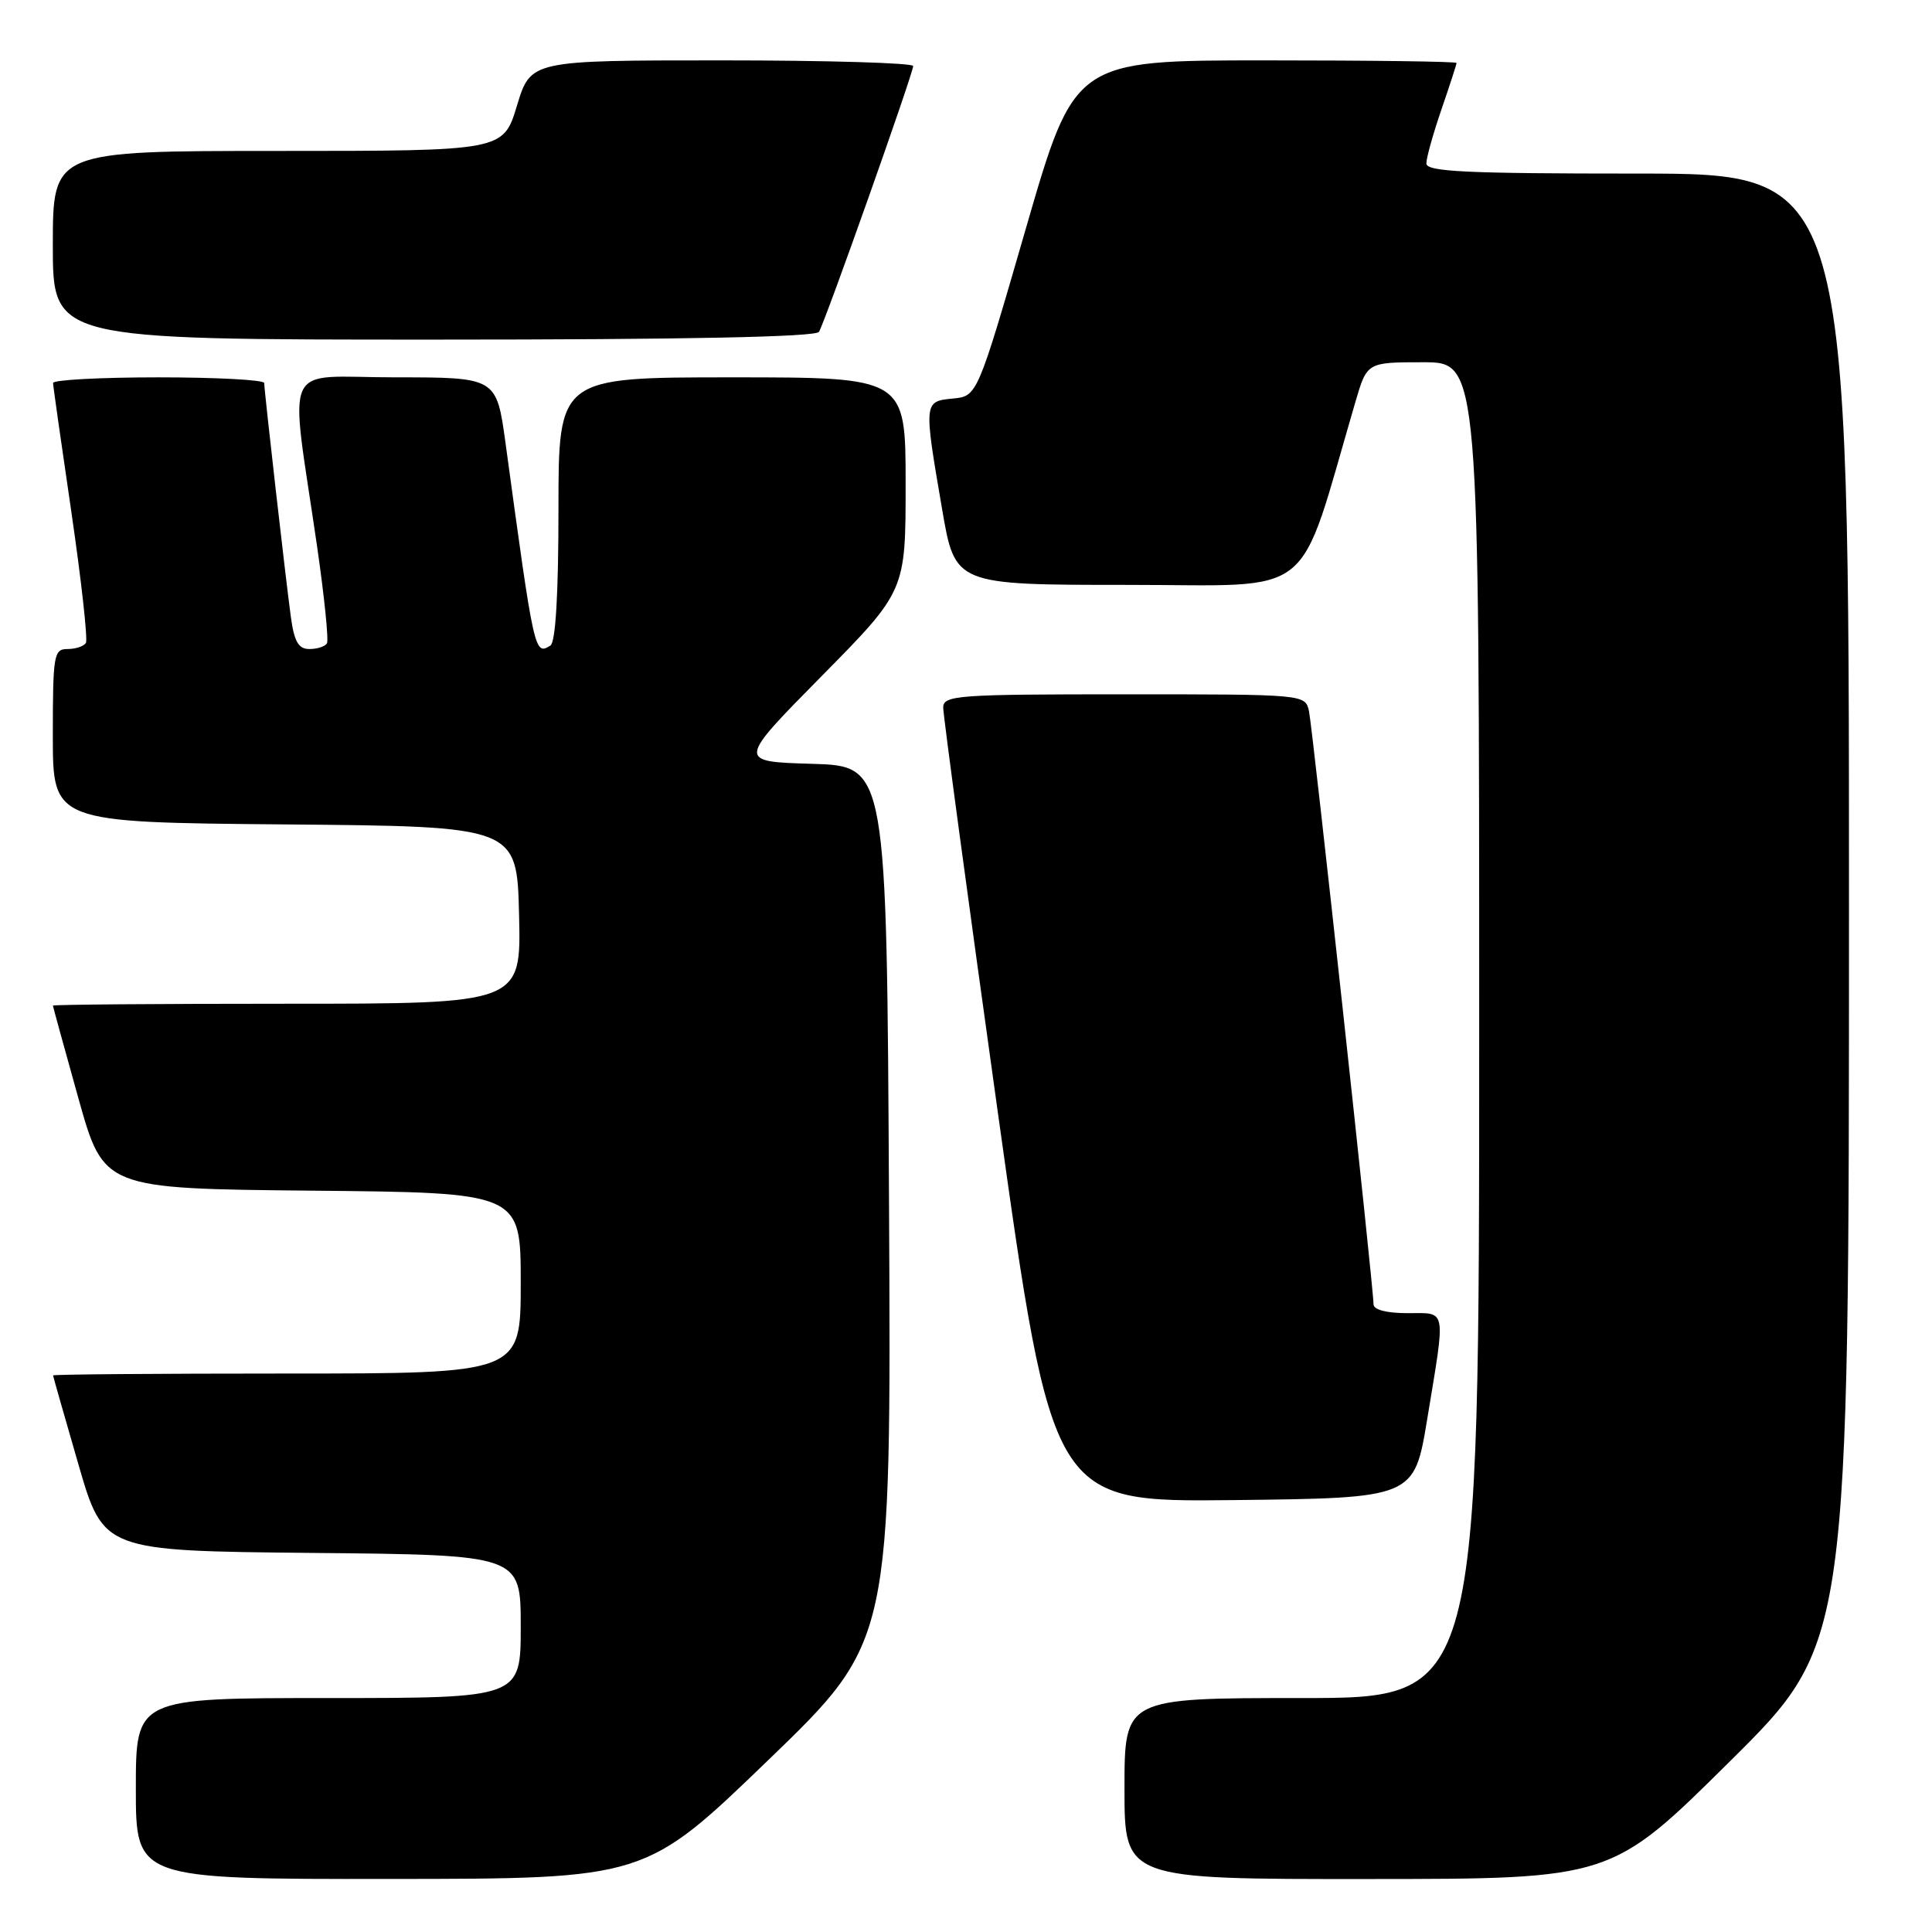 <?xml version="1.0" encoding="UTF-8" standalone="no"?>
<!DOCTYPE svg PUBLIC "-//W3C//DTD SVG 1.1//EN" "http://www.w3.org/Graphics/SVG/1.1/DTD/svg11.dtd" >
<svg xmlns="http://www.w3.org/2000/svg" xmlns:xlink="http://www.w3.org/1999/xlink" version="1.1" viewBox="0 0 256 256">
 <g >
 <path fill="currentColor"
d=" M 101.80 233.22 C 118.10 217.50 118.10 217.50 117.80 159.50 C 117.50 101.50 117.50 101.50 107.59 101.21 C 97.69 100.92 97.69 100.92 108.84 89.62 C 120.00 78.31 120.00 78.31 120.00 64.15 C 120.00 50.00 120.00 50.00 97.00 50.00 C 74.00 50.00 74.00 50.00 74.00 67.44 C 74.00 78.71 73.62 85.12 72.93 85.54 C 70.83 86.84 70.80 86.70 66.99 58.75 C 65.79 50.00 65.79 50.00 52.36 50.00 C 37.08 50.00 38.36 47.21 42.03 72.50 C 42.98 79.10 43.57 84.84 43.32 85.25 C 43.08 85.66 42.04 86.00 41.00 86.00 C 39.55 86.00 38.99 85.04 38.54 81.75 C 37.86 76.76 35.02 51.84 35.01 50.75 C 35.00 50.34 28.70 50.00 21.00 50.00 C 13.30 50.00 7.01 50.34 7.03 50.75 C 7.04 51.16 8.14 58.90 9.47 67.94 C 10.79 76.99 11.65 84.75 11.38 85.19 C 11.11 85.64 10.01 86.00 8.94 86.00 C 7.13 86.00 7.00 86.78 7.00 97.49 C 7.00 108.97 7.00 108.97 37.75 109.24 C 68.50 109.50 68.50 109.50 68.78 121.25 C 69.06 133.00 69.06 133.00 38.03 133.00 C 20.96 133.00 7.01 133.11 7.01 133.25 C 7.02 133.39 8.54 138.90 10.38 145.50 C 13.74 157.50 13.74 157.50 41.37 157.77 C 69.00 158.03 69.00 158.03 69.00 170.02 C 69.00 182.00 69.00 182.00 38.00 182.00 C 20.95 182.00 7.01 182.11 7.03 182.25 C 7.04 182.39 8.55 187.68 10.38 194.00 C 13.71 205.50 13.71 205.50 41.36 205.77 C 69.00 206.03 69.00 206.03 69.00 215.52 C 69.00 225.00 69.00 225.00 43.50 225.00 C 18.00 225.00 18.00 225.00 18.00 237.00 C 18.00 249.00 18.00 249.00 51.75 248.97 C 85.50 248.95 85.50 248.95 101.80 233.22 Z  M 229.25 233.36 C 245.00 217.75 245.00 217.75 245.00 120.37 C 245.00 23.00 245.00 23.00 217.00 23.00 C 194.23 23.00 189.00 22.75 189.00 21.66 C 189.00 20.92 189.90 17.70 191.00 14.50 C 192.10 11.30 193.00 8.53 193.00 8.34 C 193.00 8.15 181.61 8.00 167.69 8.00 C 142.38 8.00 142.38 8.00 135.94 30.25 C 129.50 52.50 129.50 52.50 126.25 52.81 C 122.39 53.19 122.39 53.22 124.84 67.50 C 126.55 77.50 126.55 77.50 149.47 77.50 C 174.79 77.50 171.78 79.93 179.60 53.25 C 181.14 48.00 181.14 48.00 188.57 48.00 C 196.00 48.00 196.00 48.00 196.00 136.50 C 196.00 225.00 196.00 225.00 172.50 225.00 C 149.00 225.00 149.00 225.00 149.00 237.00 C 149.00 249.00 149.00 249.00 181.25 248.98 C 213.50 248.97 213.50 248.97 229.25 233.36 Z  M 189.12 188.00 C 191.58 173.07 191.76 174.00 186.50 174.00 C 183.72 174.00 182.00 173.55 182.00 172.83 C 182.00 170.62 173.93 96.51 173.45 94.25 C 172.96 92.00 172.96 92.00 148.98 92.00 C 126.82 92.00 125.00 92.13 124.98 93.75 C 124.97 94.71 128.22 118.80 132.20 147.27 C 139.45 199.03 139.45 199.03 163.42 198.77 C 187.39 198.50 187.39 198.50 189.12 188.00 Z  M 108.52 43.97 C 109.33 42.65 120.99 9.75 121.00 8.75 C 121.00 8.34 109.60 8.00 95.66 8.00 C 70.32 8.00 70.32 8.00 68.50 14.00 C 66.68 20.00 66.68 20.00 36.84 20.00 C 7.00 20.00 7.00 20.00 7.00 32.50 C 7.00 45.00 7.00 45.00 57.44 45.00 C 90.97 45.00 108.10 44.65 108.52 43.97 Z "/>
</g>
</svg>